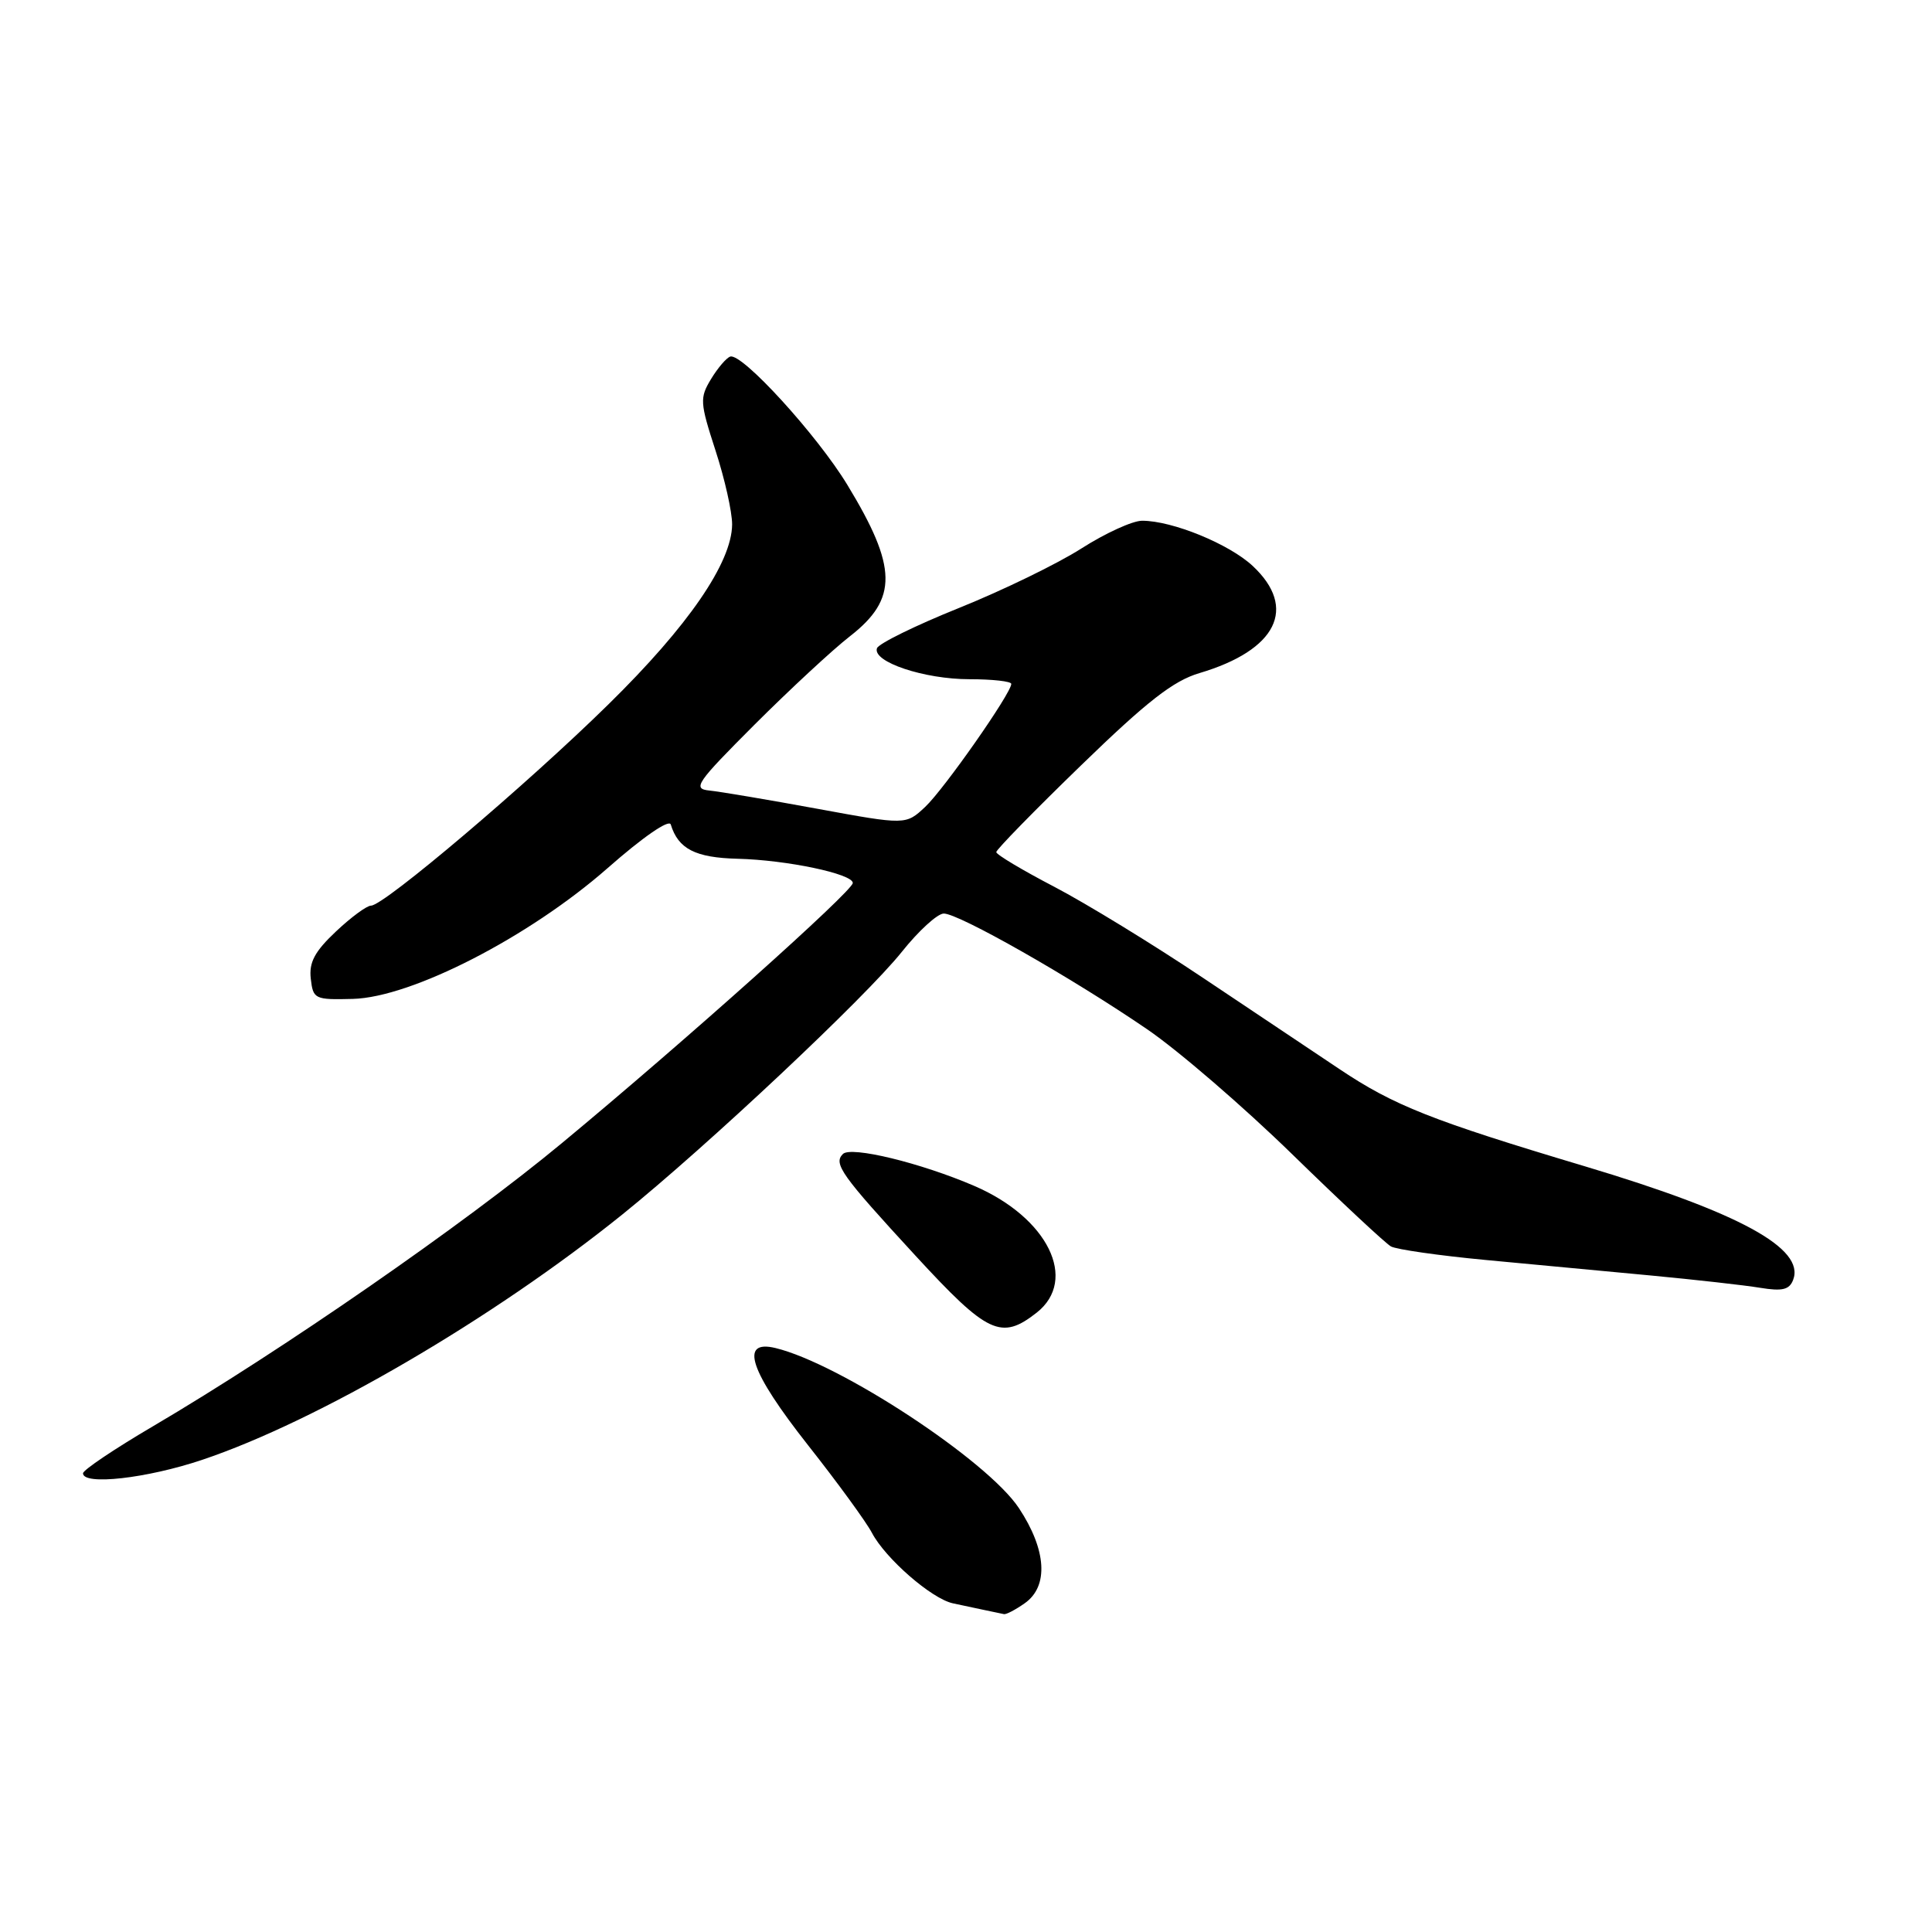 <?xml version="1.0" encoding="UTF-8" standalone="no"?>
<!DOCTYPE svg PUBLIC "-//W3C//DTD SVG 1.1//EN" "http://www.w3.org/Graphics/SVG/1.1/DTD/svg11.dtd" >
<svg xmlns="http://www.w3.org/2000/svg" xmlns:xlink="http://www.w3.org/1999/xlink" version="1.1" viewBox="0 0 256 256">
 <g >
 <path fill="currentColor"
d=" M 135.78 212.44 C 138.98 210.20 138.68 205.37 135.01 199.83 C 130.83 193.52 111.30 180.68 102.75 178.62 C 97.92 177.46 99.34 181.68 107.08 191.51 C 110.98 196.45 114.78 201.67 115.53 203.10 C 117.32 206.51 123.45 211.85 126.27 212.45 C 127.50 212.71 129.40 213.11 130.50 213.35 C 131.60 213.58 132.74 213.82 133.03 213.88 C 133.32 213.95 134.56 213.30 135.78 212.44 Z  M 26.78 193.44 C 42.09 188.30 65.31 174.74 82.47 160.92 C 93.66 151.90 114.74 132.10 119.50 126.12 C 121.70 123.36 124.19 121.08 125.04 121.05 C 126.96 120.99 141.98 129.53 152.00 136.38 C 156.12 139.19 164.78 146.66 171.24 152.96 C 177.70 159.26 183.58 164.75 184.31 165.16 C 185.04 165.56 190.67 166.37 196.82 166.95 C 202.97 167.53 212.84 168.46 218.75 169.01 C 224.66 169.57 231.18 170.30 233.23 170.64 C 236.17 171.12 237.10 170.90 237.60 169.59 C 239.20 165.42 230.51 160.68 210.00 154.54 C 189.70 148.47 184.70 146.49 177.50 141.67 C 174.20 139.46 166.07 134.02 159.42 129.58 C 152.78 125.13 143.90 119.70 139.69 117.50 C 135.47 115.30 132.02 113.24 132.01 112.91 C 132.00 112.59 137.06 107.41 143.25 101.41 C 152.02 92.90 155.48 90.21 158.93 89.19 C 169.18 86.15 171.96 80.57 165.99 74.99 C 162.87 72.08 155.35 69.00 151.34 69.00 C 150.07 69.00 146.46 70.65 143.30 72.67 C 140.14 74.69 132.84 78.24 127.07 80.56 C 121.30 82.88 116.40 85.29 116.20 85.90 C 115.60 87.71 122.46 90.00 128.47 90.00 C 131.51 90.00 134.00 90.28 134.00 90.62 C 134.00 91.85 125.10 104.56 122.60 106.91 C 120.03 109.32 120.03 109.32 108.27 107.16 C 101.79 105.97 95.38 104.89 94.00 104.75 C 91.72 104.52 92.25 103.76 100.00 96.00 C 104.68 91.33 110.36 86.06 112.63 84.30 C 118.99 79.35 118.92 75.17 112.28 64.25 C 108.27 57.64 98.31 46.73 96.76 47.25 C 96.26 47.41 95.11 48.75 94.22 50.22 C 92.70 52.73 92.74 53.32 94.81 59.70 C 96.03 63.44 97.02 67.85 97.01 69.50 C 96.96 74.56 91.21 82.94 80.61 93.34 C 69.86 103.91 50.88 120.00 49.17 120.00 C 48.60 120.00 46.50 121.55 44.50 123.44 C 41.69 126.09 40.93 127.52 41.18 129.69 C 41.49 132.39 41.70 132.49 46.75 132.36 C 54.54 132.16 70.10 124.17 80.50 115.04 C 85.19 110.91 88.66 108.52 88.88 109.25 C 89.87 112.49 92.14 113.65 97.74 113.79 C 104.25 113.95 113.00 115.79 113.00 117.00 C 113.00 118.06 90.74 137.97 74.50 151.43 C 61.42 162.28 37.41 178.90 20.25 189.00 C 15.16 191.99 11.00 194.79 11.00 195.22 C 11.00 196.85 19.45 195.90 26.78 193.44 Z  M 137.37 173.93 C 142.90 169.57 138.84 161.33 129.10 157.14 C 121.99 154.08 112.76 151.84 111.69 152.91 C 110.40 154.20 111.45 155.68 121.33 166.41 C 130.87 176.77 132.67 177.62 137.37 173.93 Z "/>
</g>
</svg>